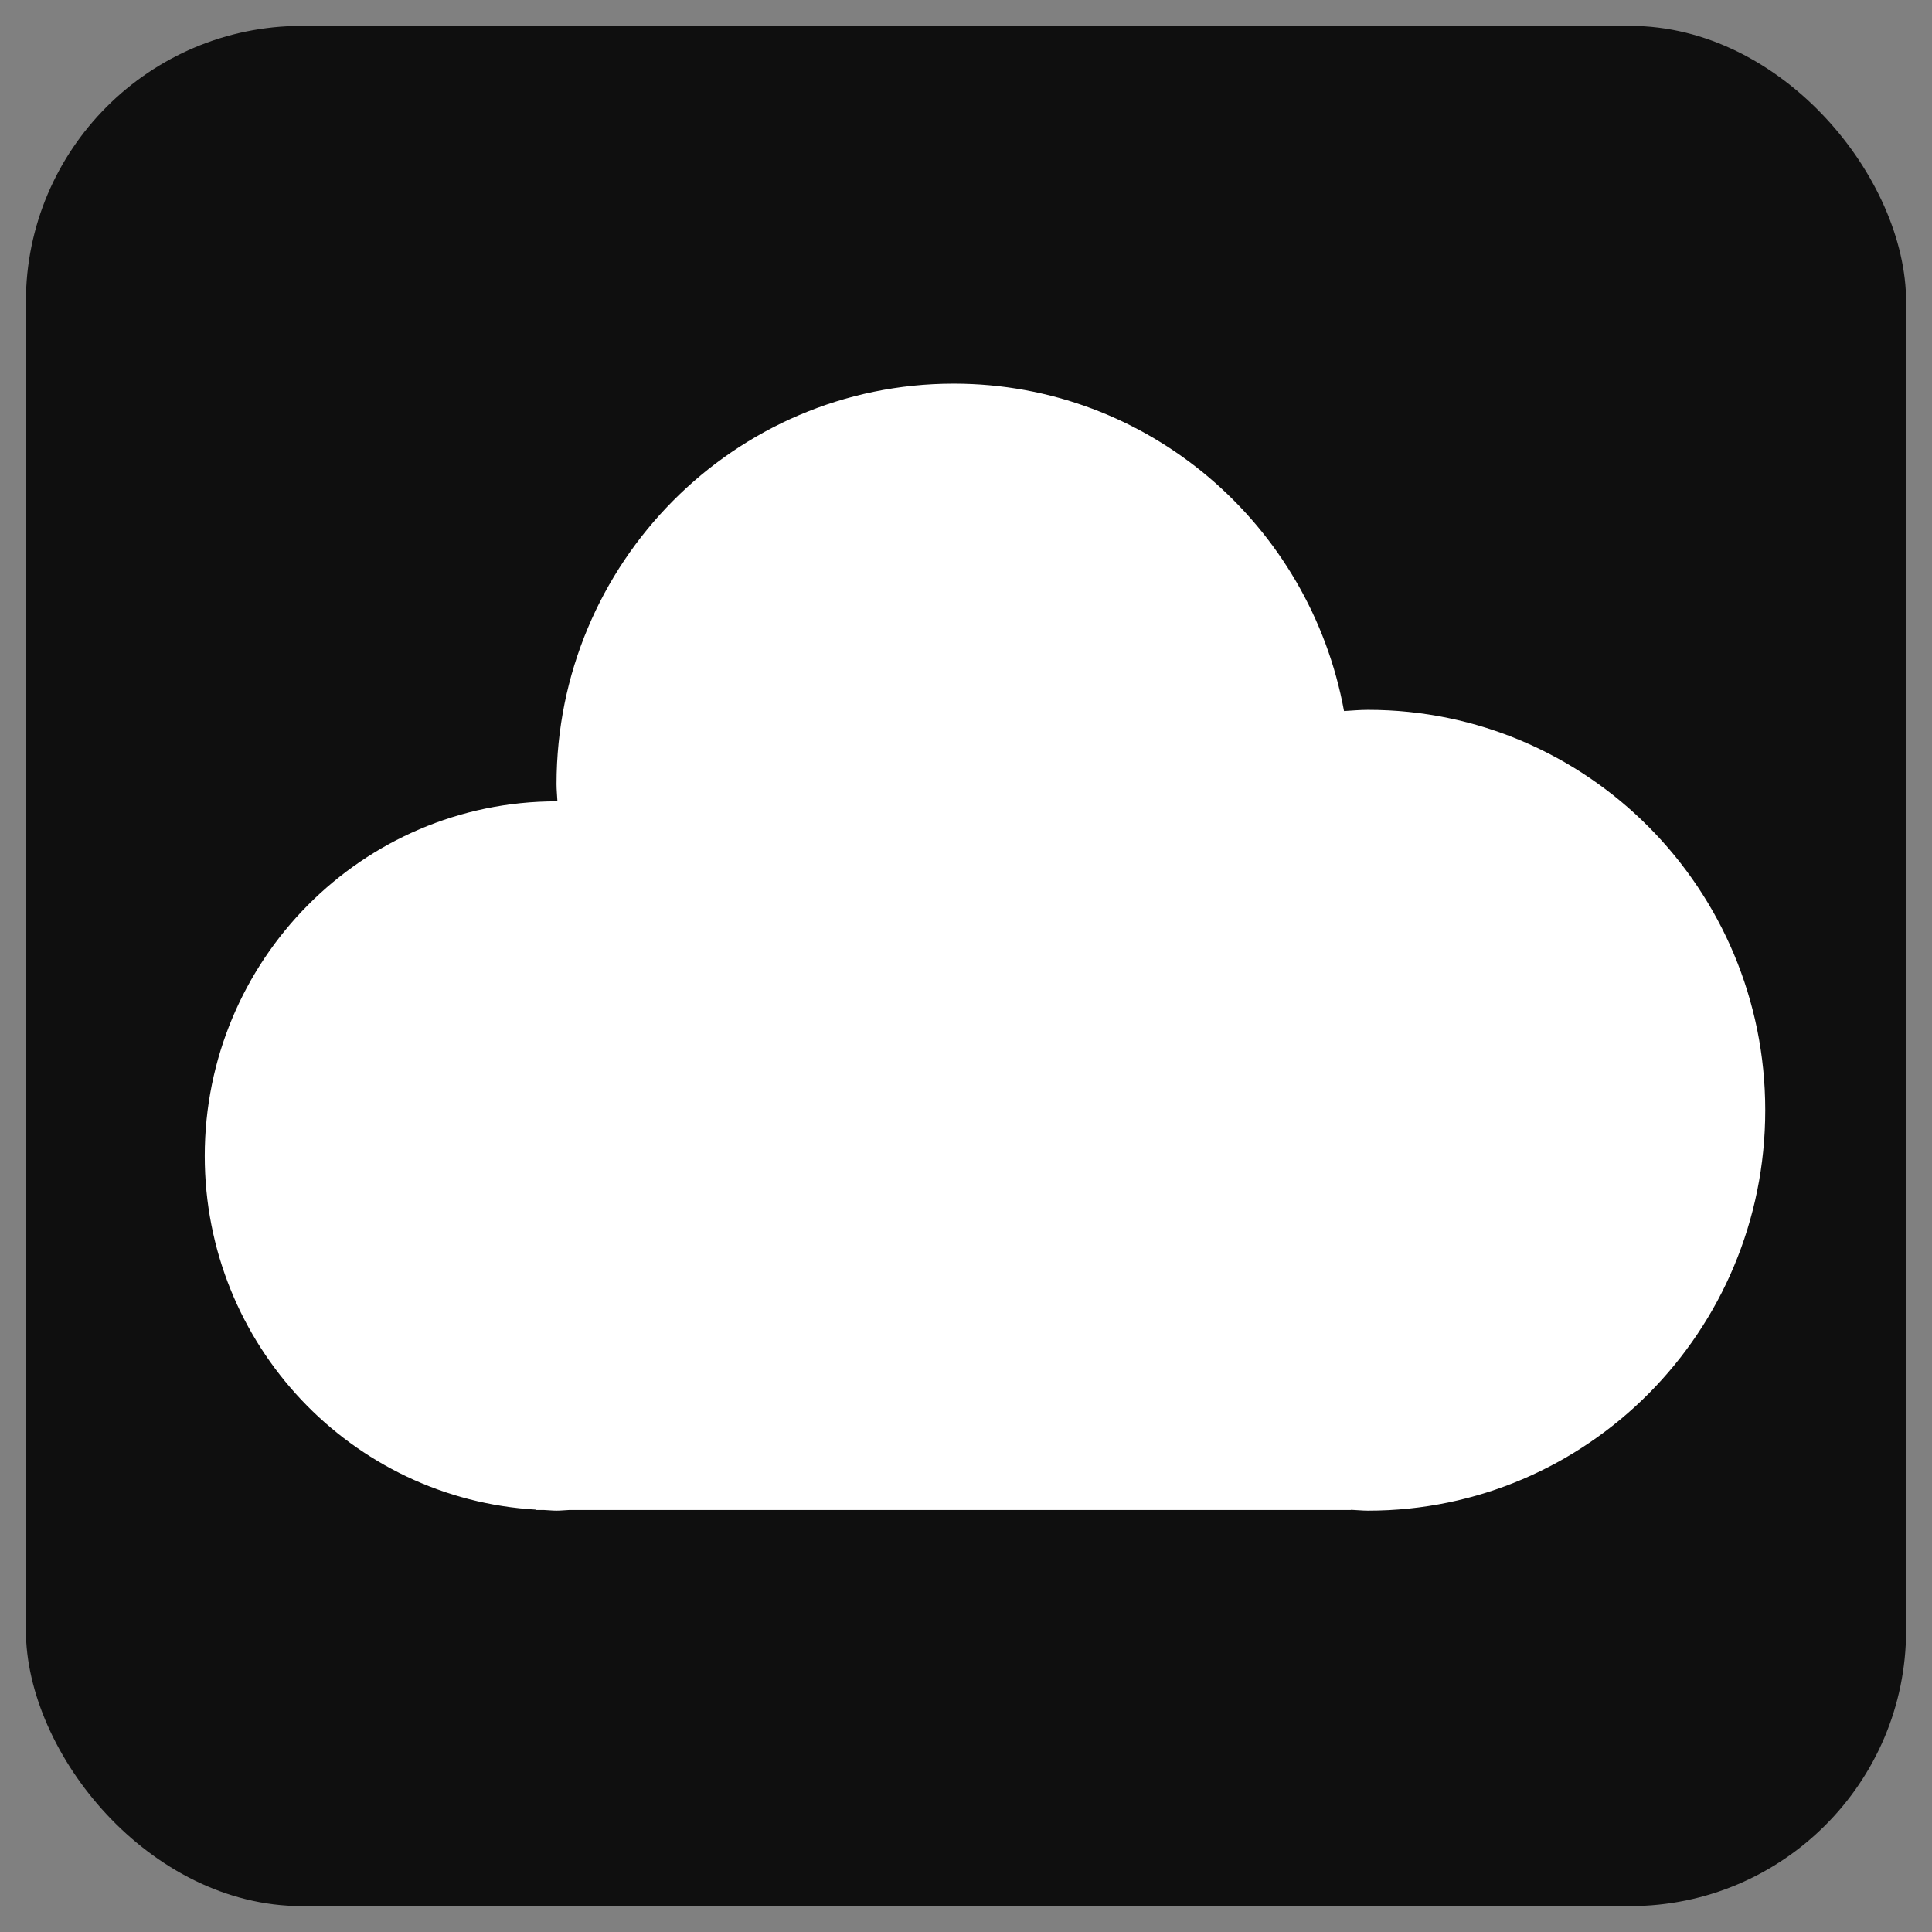 <?xml version="1.0" encoding="UTF-8" standalone="no"?>
<!-- Created with Inkscape (http://www.inkscape.org/) -->

<svg
   xmlns:dc="http://purl.org/dc/elements/1.1/"
   xmlns:cc="http://creativecommons.org/ns#"
   xmlns:rdf="http://www.w3.org/1999/02/22-rdf-syntax-ns#"
   xmlns:svg="http://www.w3.org/2000/svg"
   xmlns="http://www.w3.org/2000/svg"
   xmlns:sodipodi="http://sodipodi.sourceforge.net/DTD/sodipodi-0.dtd"
   xmlns:inkscape="http://www.inkscape.org/namespaces/inkscape"
   width="48px"
   height="48px"
   id="svg3071"
   version="1.1"
   inkscape:version="0.48.4 r9939"
   sodipodi:docname="icon-extensions.gnome.org.svg"
   inkscape:export-filename="/home/otto/src/gnome-shell-imgur/data/icon-extensions.gnome.org.png"
   inkscape:export-xdpi="492.17999"
   inkscape:export-ydpi="492.17999">
  <rect width="100%" height="100%" fill="#808080" stroke="none"/>
  <defs
     id="defs3073" />
  <sodipodi:namedview
     id="base"
     pagecolor="#ffffff"
     bordercolor="#666666"
     borderopacity="1.0"
     inkscape:pageopacity="0"
     inkscape:pageshadow="2"
     inkscape:zoom="7"
     inkscape:cx="16.833781"
     inkscape:cy="42.363889"
     inkscape:current-layer="layer1"
     showgrid="true"
     inkscape:grid-bbox="true"
     inkscape:document-units="px"
     inkscape:window-width="1310"
     inkscape:window-height="740"
     inkscape:window-x="56"
     inkscape:window-y="28"
     inkscape:window-maximized="1" />
  <g
     id="layer1"
     inkscape:label="Layer 1"
     inkscape:groupmode="layer">
    <rect
       style="opacity:0.88;fill:#000000;fill-opacity:1;stroke:#444444;stroke-width:0;stroke-linecap:square;stroke-linejoin:miter;stroke-miterlimit:4;stroke-opacity:1;stroke-dasharray:none"
       id="rect4545"
       width="46.714"
       height="46.714"
       x="0.643"
       y="0.643"
       ry="6.857" />
    <path
       style="fill:#ffffff;fill-opacity:1;stroke-width:0.2;stroke-linejoin:round"
       inkscape:connector-curvature="0"
       d="m 13.325,37.506 -0.003,0.01 0.198,0 c 0.103,0.004 0.204,0.016 0.307,0.016 0.104,0 0.205,-0.012 0.308,-0.016 l 19.429,0 0,-0.005 c 0.143,0.005 0.281,0.021 0.424,0.021 5.45,0 9.869,-4.454 9.869,-9.948 0,-5.495 -4.418,-9.948 -9.869,-9.948 -0.201,0 -0.398,0.018 -0.596,0.03 -0.847,-4.626 -4.862,-8.134 -9.697,-8.134 -5.45,0 -9.868,4.454 -9.868,9.949 0,0.144 0.016,0.286 0.022,0.429 l -0.022,-0.001 c -4.827,-3.7e-5 -8.74,3.945 -8.74,8.811 0,4.696 3.646,8.523 8.238,8.787 z"
       id="path4" />
  </g>
</svg>
